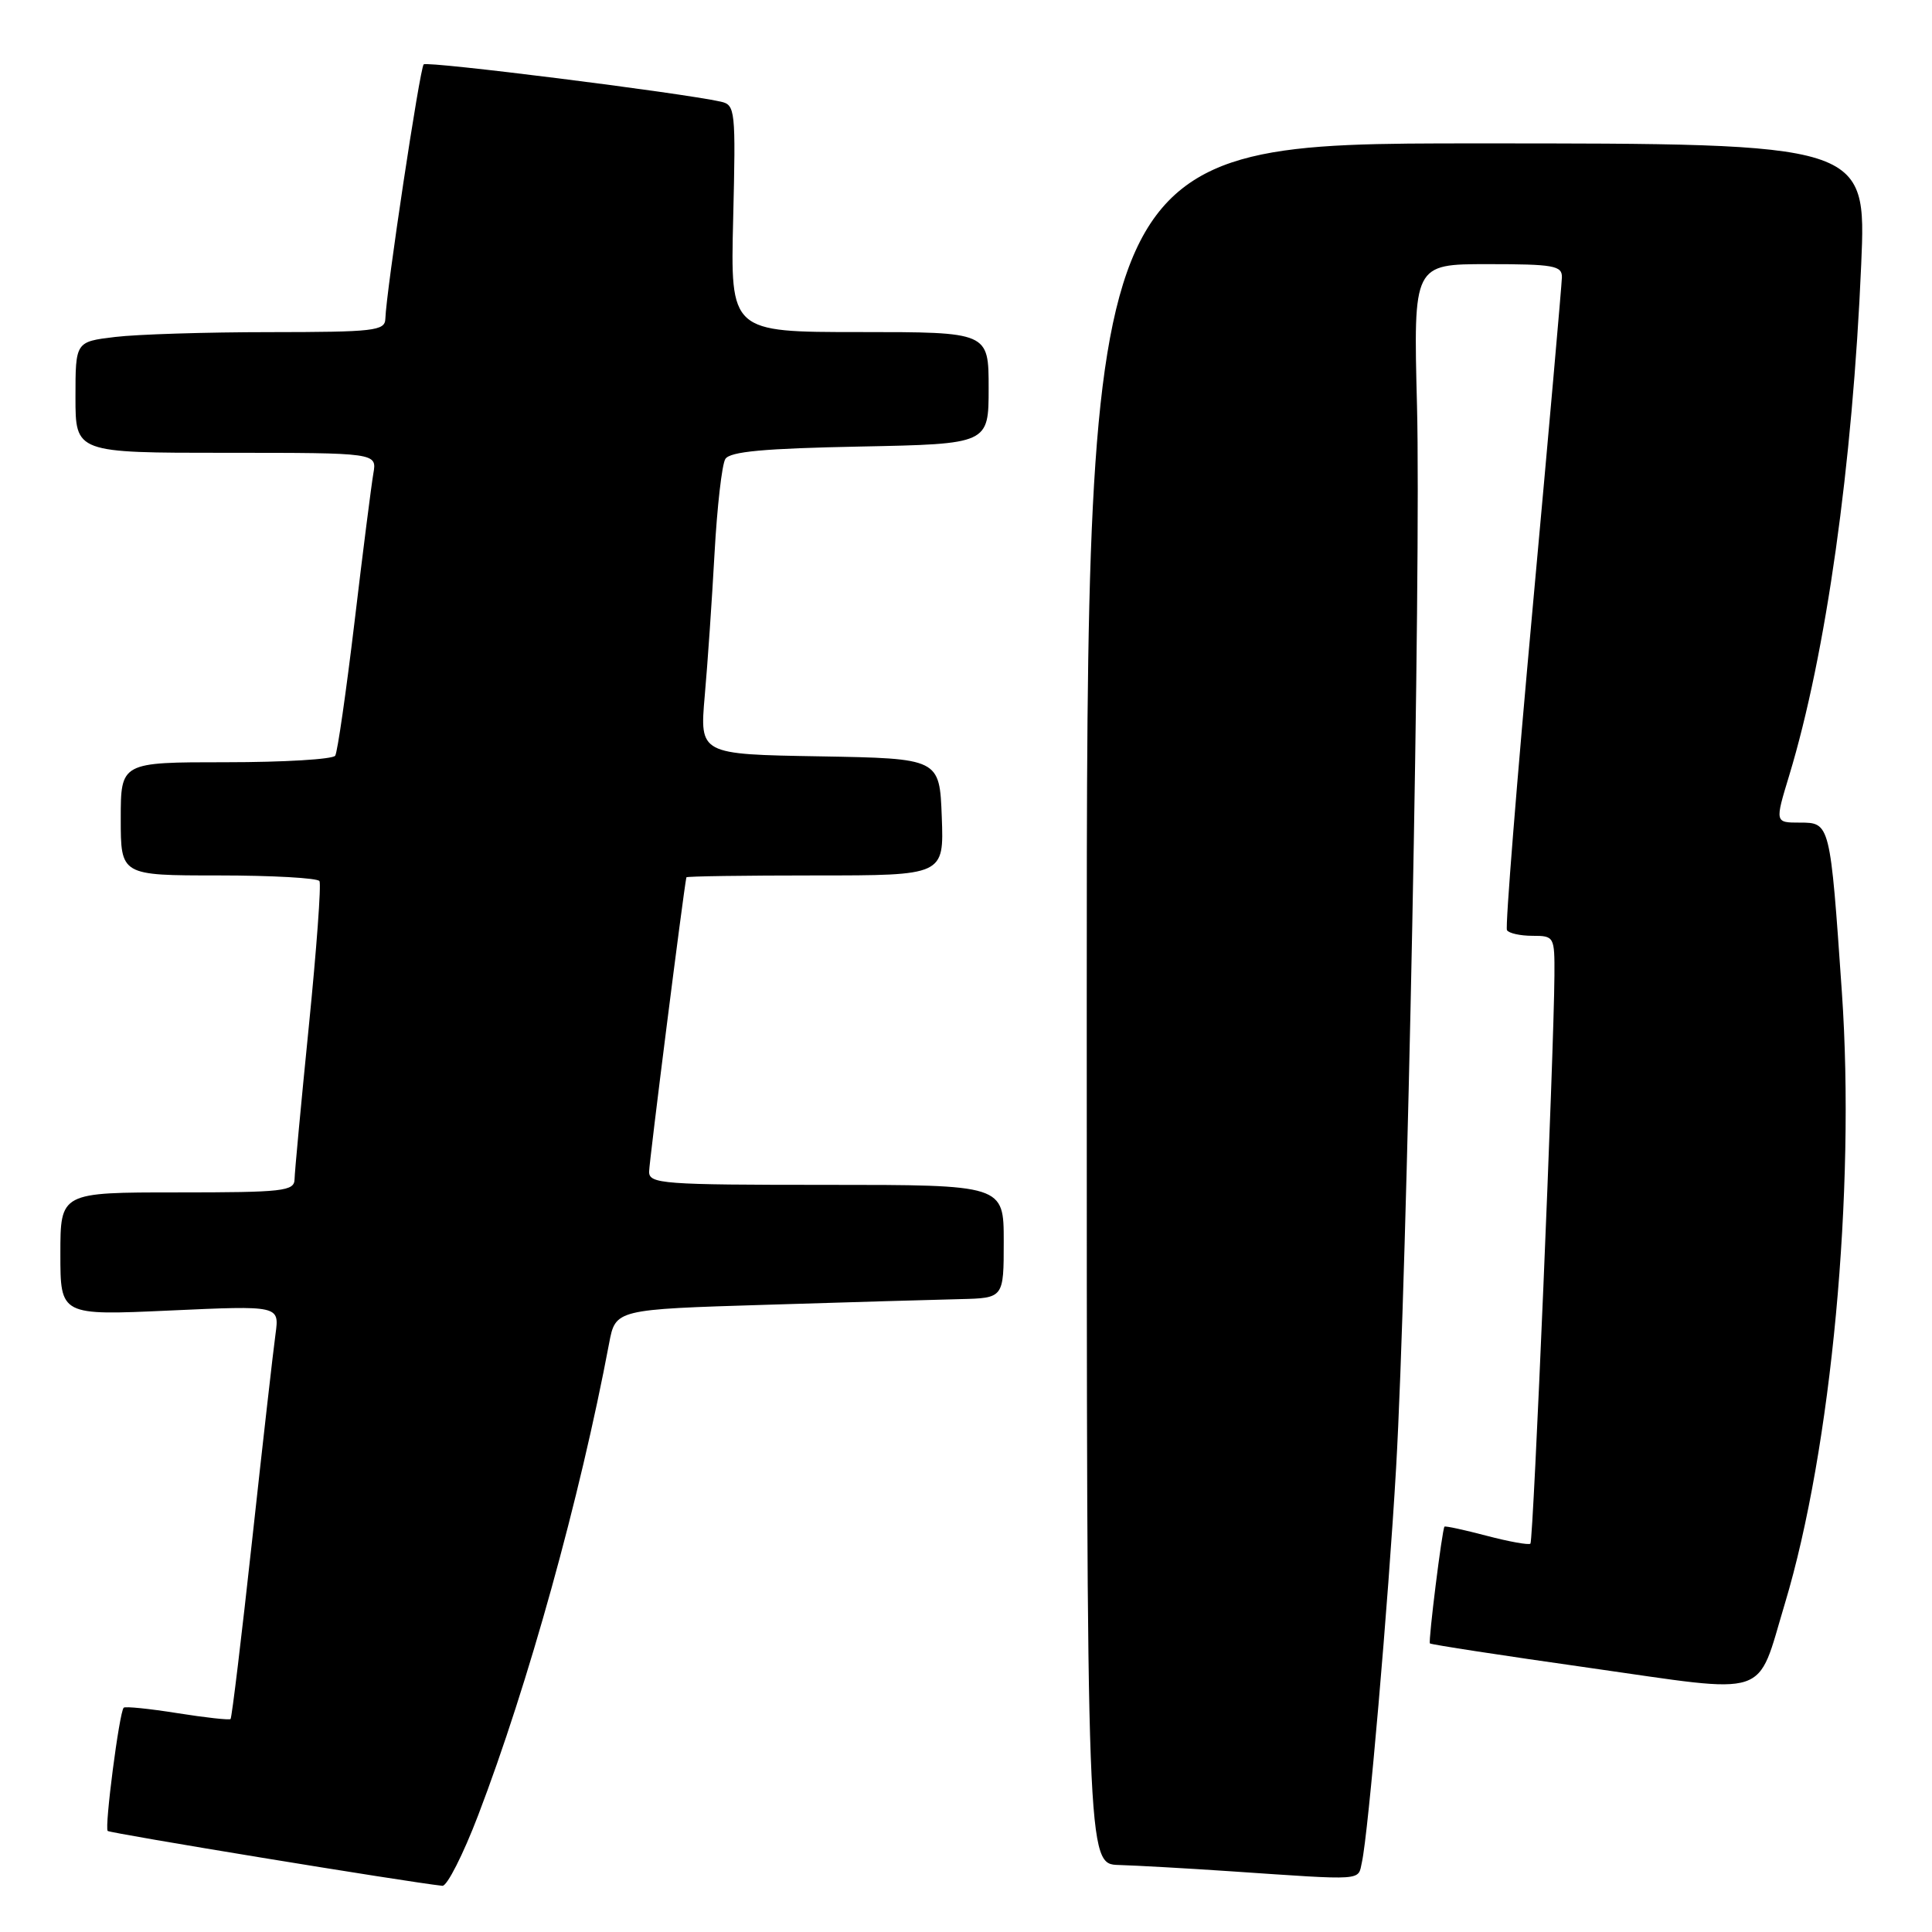 <?xml version="1.0" encoding="UTF-8" standalone="no"?>
<!DOCTYPE svg PUBLIC "-//W3C//DTD SVG 1.1//EN" "http://www.w3.org/Graphics/SVG/1.1/DTD/svg11.dtd" >
<svg xmlns="http://www.w3.org/2000/svg" xmlns:xlink="http://www.w3.org/1999/xlink" version="1.1" viewBox="0 0 256 256">
 <g >
 <path fill="currentColor"
d=" M 63.36 240.53 C 70.00 223.17 76.85 198.49 80.71 178.00 C 81.56 173.50 81.56 173.50 101.53 172.89 C 112.51 172.55 124.09 172.21 127.25 172.14 C 133.00 172.00 133.00 172.00 133.00 164.50 C 133.00 157.00 133.00 157.00 109.50 157.00 C 87.78 157.00 86.00 156.87 86.01 155.25 C 86.02 153.98 90.55 118.16 90.95 116.25 C 90.98 116.11 98.67 116.00 108.04 116.00 C 125.08 116.00 125.08 116.00 124.79 108.25 C 124.50 100.50 124.50 100.50 108.61 100.22 C 92.71 99.95 92.71 99.95 93.38 92.22 C 93.76 87.98 94.34 79.47 94.68 73.32 C 95.02 67.17 95.66 61.54 96.11 60.82 C 96.72 59.83 101.24 59.42 113.96 59.17 C 131.00 58.83 131.00 58.83 131.00 51.42 C 131.00 44.00 131.00 44.00 113.89 44.00 C 96.78 44.00 96.78 44.00 97.15 28.96 C 97.50 14.56 97.43 13.90 95.51 13.47 C 90.15 12.28 56.60 8.07 56.14 8.53 C 55.63 9.04 51.17 38.62 51.06 42.25 C 51.01 43.84 49.58 44.00 35.75 44.01 C 27.36 44.01 18.14 44.30 15.25 44.65 C 10.00 45.28 10.00 45.28 10.00 52.64 C 10.00 60.00 10.00 60.00 29.98 60.00 C 49.95 60.00 49.95 60.00 49.47 62.75 C 49.21 64.26 48.08 73.10 46.98 82.38 C 45.87 91.66 44.72 99.65 44.42 100.13 C 44.12 100.61 37.61 101.00 29.94 101.00 C 16.00 101.00 16.00 101.00 16.00 108.50 C 16.00 116.00 16.00 116.00 28.94 116.00 C 36.06 116.00 42.08 116.34 42.33 116.75 C 42.58 117.16 41.94 125.83 40.92 136.00 C 39.90 146.18 39.05 155.29 39.03 156.25 C 39.00 157.84 37.58 158.00 23.50 158.00 C 8.00 158.00 8.00 158.00 8.00 166.16 C 8.00 174.31 8.00 174.31 22.51 173.65 C 37.02 172.99 37.02 172.99 36.51 176.75 C 36.22 178.81 34.83 191.07 33.42 203.99 C 32.01 216.91 30.72 227.61 30.55 227.78 C 30.39 227.94 27.21 227.59 23.50 227.00 C 19.79 226.41 16.58 226.08 16.39 226.28 C 15.81 226.86 13.83 242.16 14.27 242.61 C 14.59 242.92 53.83 249.36 58.62 249.88 C 59.23 249.95 61.37 245.74 63.36 240.53 Z  M 180.46 246.75 C 181.31 242.94 183.95 212.42 184.99 194.50 C 186.46 169.07 188.31 75.18 187.76 53.75 C 187.28 35.00 187.28 35.00 197.14 35.00 C 205.88 35.00 207.00 35.20 206.96 36.75 C 206.94 37.71 205.20 57.40 203.09 80.50 C 200.98 103.60 199.44 122.84 199.68 123.25 C 199.92 123.66 201.44 124.00 203.06 124.00 C 205.94 124.00 206.00 124.10 205.97 129.25 C 205.91 139.37 203.18 204.16 202.79 204.54 C 202.58 204.75 199.97 204.28 197.00 203.50 C 194.03 202.72 191.51 202.17 191.40 202.29 C 191.09 202.64 189.24 217.48 189.47 217.76 C 189.59 217.91 199.10 219.37 210.60 221.00 C 234.91 224.46 232.67 225.20 236.50 212.50 C 242.67 192.01 245.87 157.74 244.06 131.50 C 242.51 109.00 242.50 109.00 238.48 109.00 C 235.18 109.00 235.18 109.00 237.08 102.75 C 241.96 86.66 245.48 61.61 246.62 35.03 C 247.31 19.00 247.31 19.00 195.65 19.00 C 144.00 19.00 144.00 19.00 144.00 133.00 C 144.00 247.00 144.00 247.00 148.25 247.12 C 150.59 247.19 157.22 247.56 163.00 247.95 C 181.01 249.17 179.91 249.25 180.46 246.75 Z "/>
</g>
</svg>